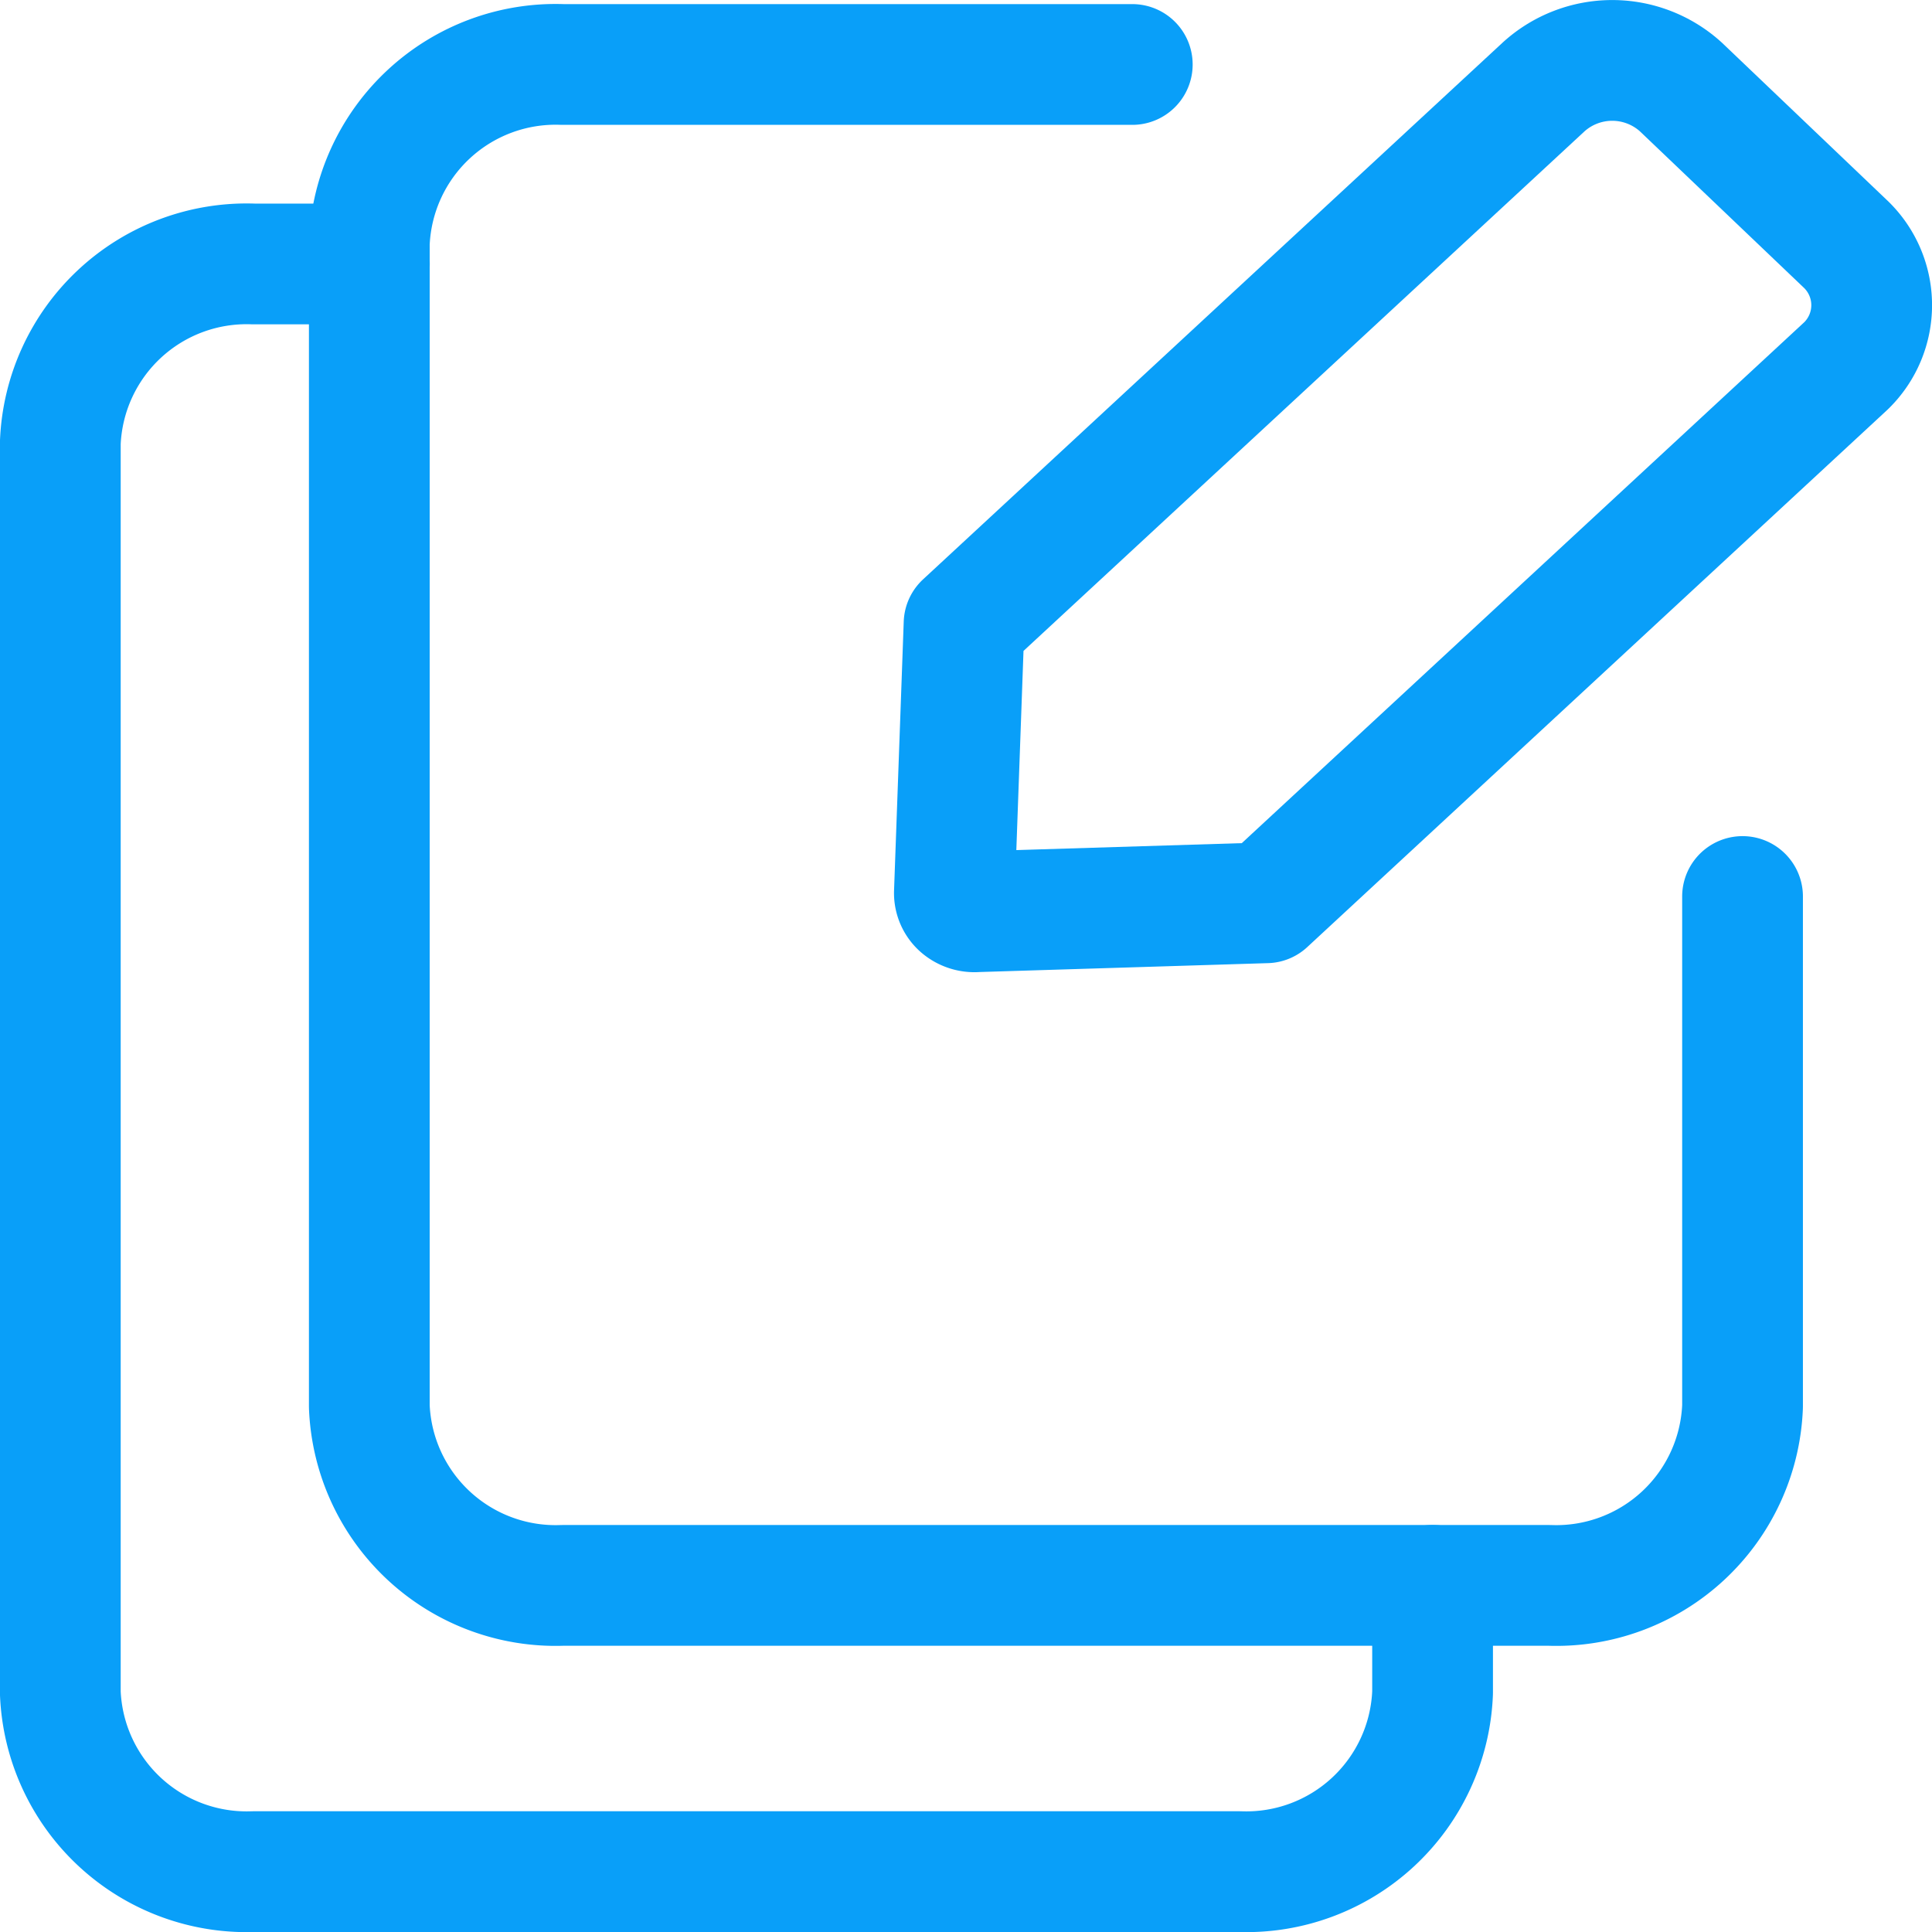 <svg xmlns="http://www.w3.org/2000/svg" width="32" height="32" viewBox="0 0 32 32">
  <g id="ic-actions-emultiple-edit" transform="translate(-1.52 -0.954)">
    <path id="Path_15" data-name="Path 15" d="M28.464,15.781v8.446a3.088,3.088,0,0,1-3.2,2.964H8.919a3.088,3.088,0,0,1-3.2-2.964V4.964A3.088,3.088,0,0,1,8.919,2h9.437" transform="translate(1.918 0.022)" fill="none" stroke="#099ff9" stroke-linecap="round" stroke-linejoin="bevel" stroke-width="2"/>
    <path id="Path_16" data-name="Path 16" d="M25.248,26.116v1.778a3.088,3.088,0,0,1-3.2,2.964H5.719a3.088,3.088,0,0,1-3.2-2.964V7.194a3.088,3.088,0,0,1,3.2-2.964H7.638" transform="translate(0 1.096)" fill="none" stroke="#099ff9" stroke-linecap="round" stroke-linejoin="bevel" stroke-width="2"/>
    <path id="Path_17" data-name="Path 17" d="M23.808,2.393a1.69,1.69,0,0,0-2.271,0l-9.6,8.891h0l-.16,4.445a.3.3,0,0,0,.1.241.352.352,0,0,0,.265.085l4.8-.148h0l9.6-8.891a1.4,1.4,0,0,0-.016-2.03Z" transform="translate(5.551 0)" fill="none" stroke="#099ff9" stroke-linecap="round" stroke-linejoin="round" stroke-width="2"/>
  </g>
</svg>
